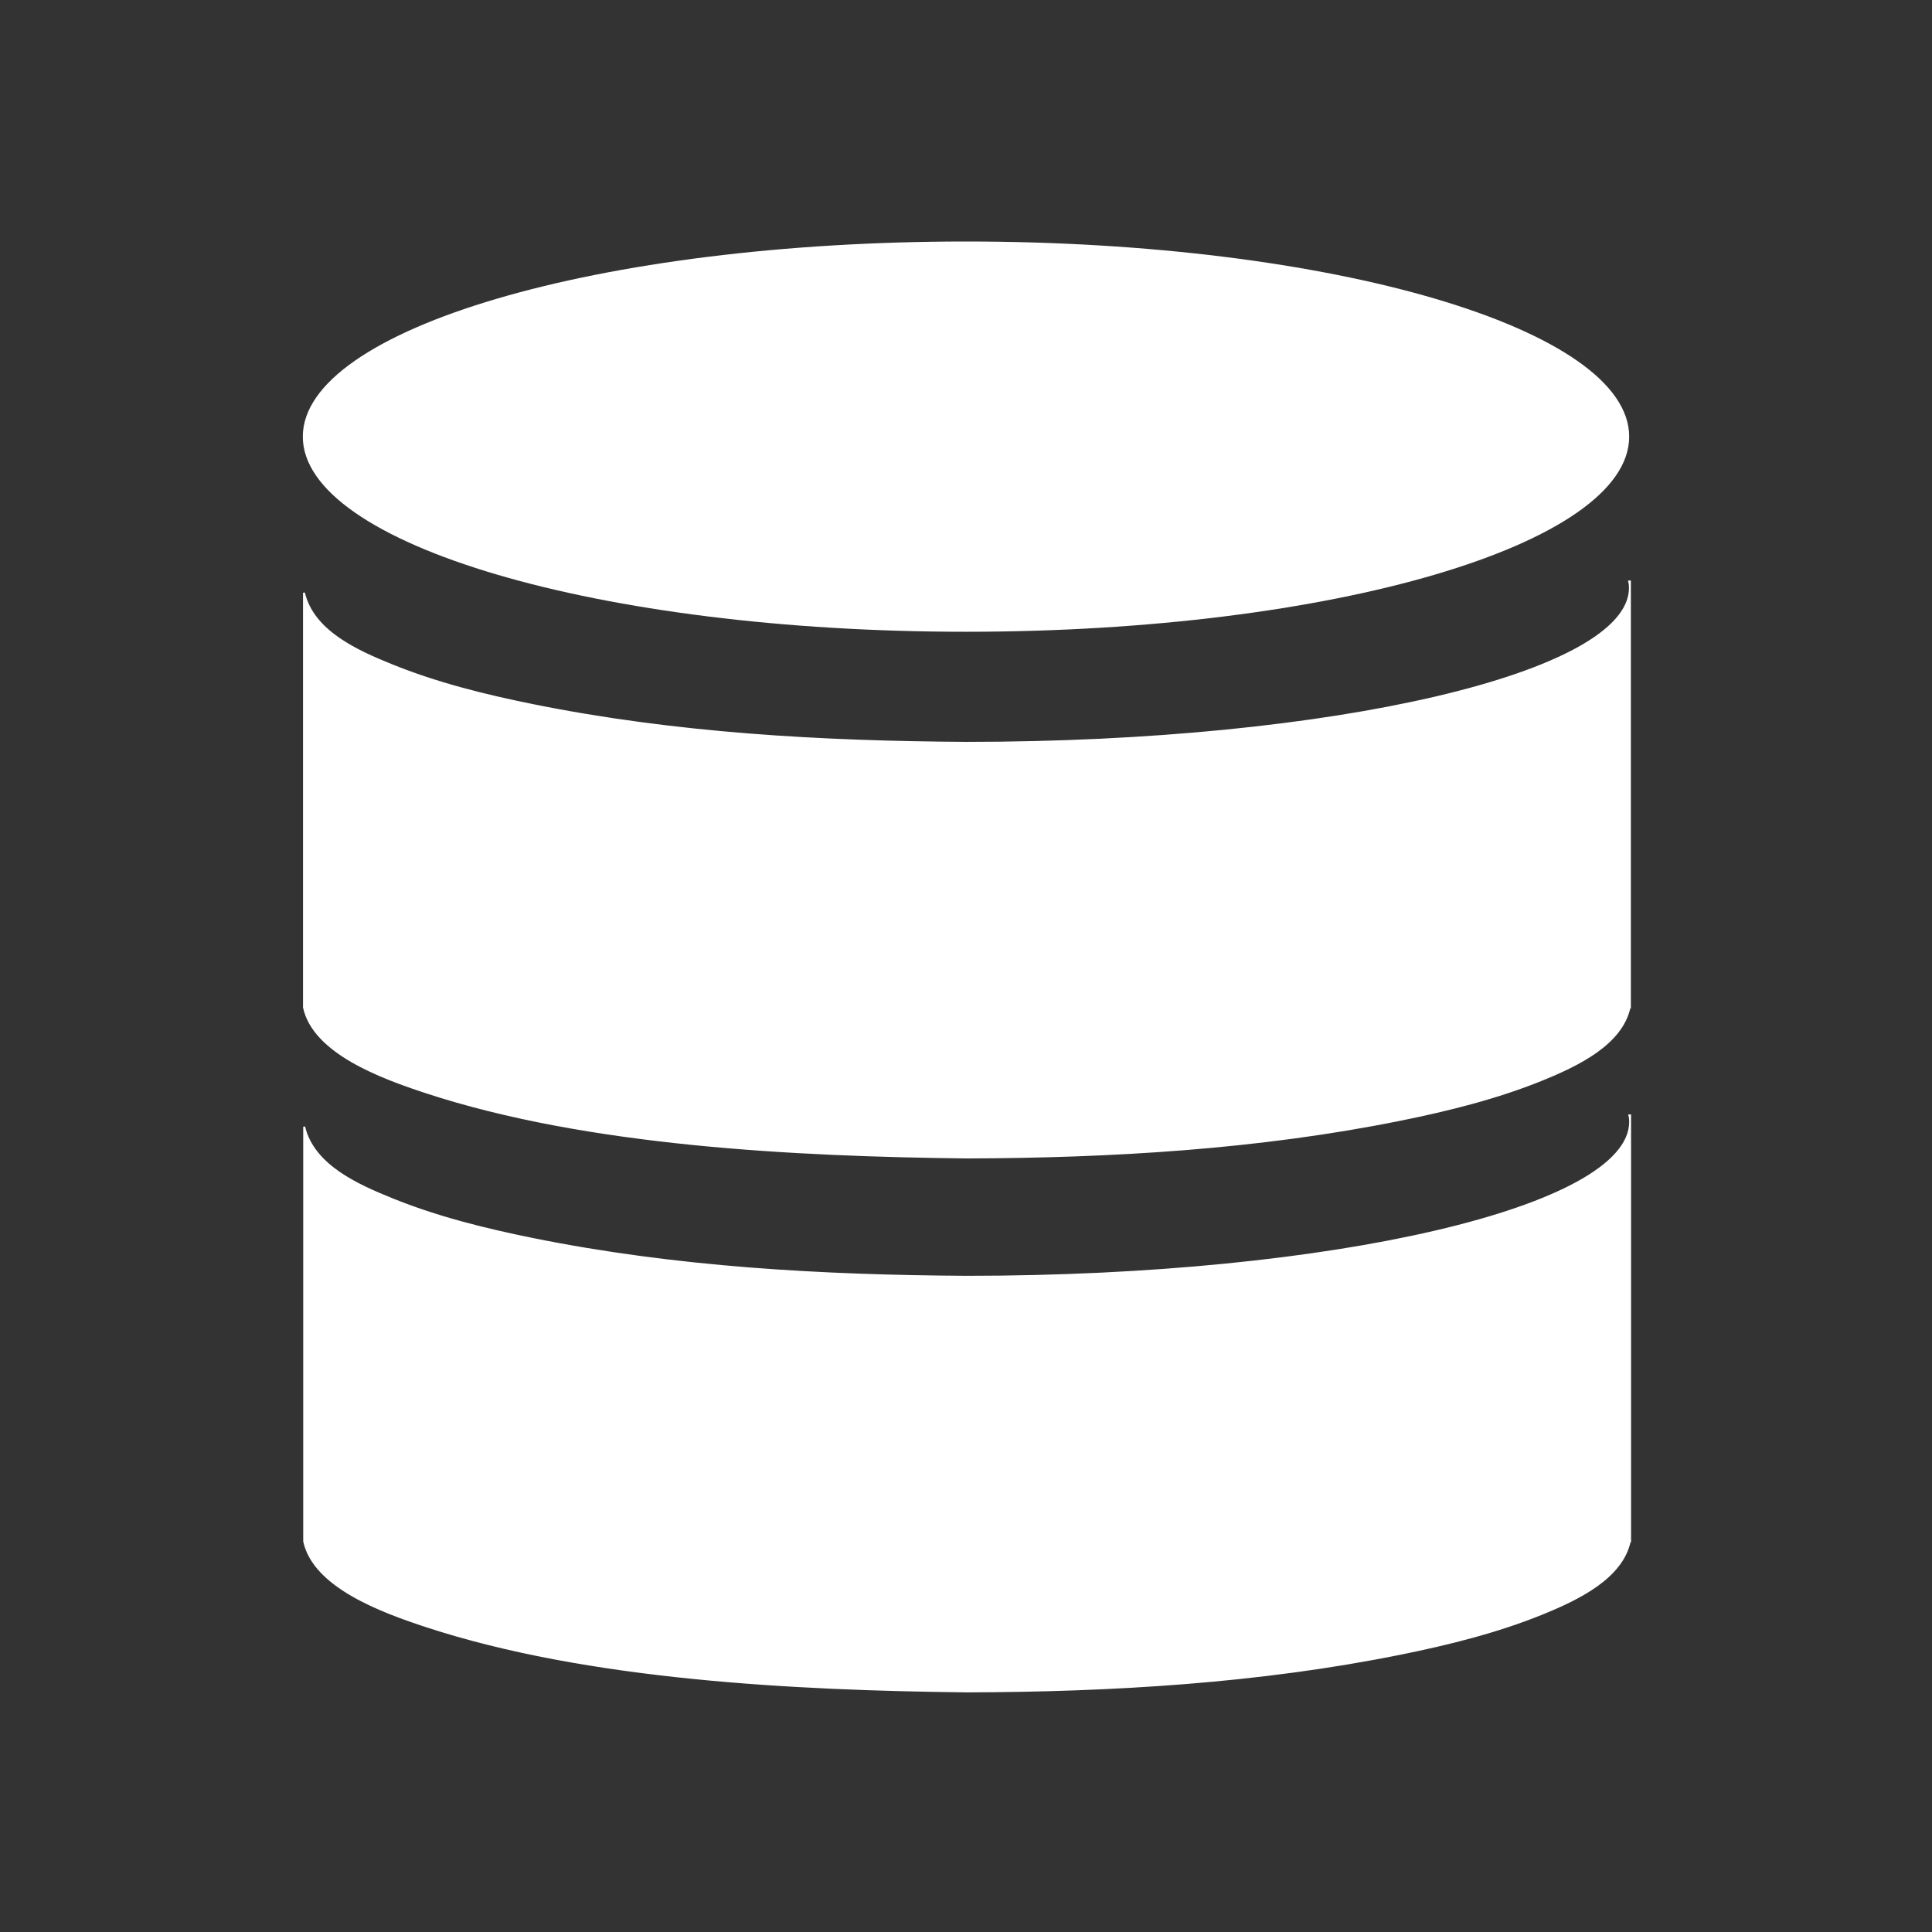 <?xml version="1.0" encoding="UTF-8"?>
<!DOCTYPE svg PUBLIC "-//W3C//DTD SVG 1.1//EN" "http://www.w3.org/Graphics/SVG/1.1/DTD/svg11.dtd">
<svg version="1.1" xmlns="http://www.w3.org/2000/svg" xmlns:xlink="http://www.w3.org/1999/xlink" width="100%" height="100%" viewBox="0, 0, 1024, 1024">
  <rect x="0" y="0" width="1024" height="1024" fill="#333333" stroke="none"/>
  <g id="database.svg" transform="translate(0, 0)">
    <g>
      <g>
        <g>
          <path d="M864,591.182 L864,816.963 L863.788,816.963 C859.609,836.323 836.557,847.494 817.43,855.265 C793.656,864.923 768.079,871.31 742.531,876.479 C667.414,891.677 589.492,896.272 512.5,896.5 C421.575,895.441 311.527,890.07 225.85,861.926 C202.165,854.145 166.423,840.999 161.212,816.963 L161.212,597.167 C166.078,617.835 189.715,628.215 207.57,635.469 C231.62,645.241 257.079,651.547 282.469,656.684 C358.045,671.974 435.562,676.251 512.5,676.705 C706.628,676.705 864,639.946 864,594.602 C863.861,592.04 864.035,593.175 863.603,591.182 L864,591.182 z" fill="#ffffff"/>
          <path d="M864,591.182 L864,816.963 L863.788,816.963 C859.609,836.323 836.557,847.494 817.43,855.265 C793.656,864.923 768.079,871.31 742.531,876.479 C667.414,891.677 589.492,896.272 512.5,896.5 C421.575,895.441 311.527,890.07 225.85,861.926 C202.165,854.145 166.423,840.999 161.212,816.963 L161.212,597.167 C166.078,617.835 189.715,628.215 207.57,635.469 C231.62,645.241 257.079,651.547 282.469,656.684 C358.045,671.974 435.562,676.251 512.5,676.705 C706.628,676.705 864,639.946 864,594.602 C863.861,592.04 864.035,593.175 863.603,591.182 L864,591.182 z" fill-opacity="0" stroke="#ffffff" stroke-width="1"/>
        </g>
      </g>
      <g>
        <path d="M512,334.851 C317.872,334.851 160.5,288.546 160.5,231.426 C160.5,174.305 317.872,128 512,128 C706.128,128 863.5,174.305 863.5,231.426 C863.5,288.546 706.128,334.851 512,334.851 z" fill="#ffffff"/>
      </g>
    </g>
    <g>
      <path d="M863.894,308.182 L863.894,533.963 L863.682,533.963 C859.503,553.323 836.452,564.494 817.325,572.265 C793.551,581.924 767.973,588.31 742.425,593.479 C667.309,608.677 589.386,613.272 512.394,613.5 C421.47,612.441 311.421,607.07 225.744,578.926 C202.06,571.145 166.317,557.999 161.106,533.963 L161.106,314.168 C165.972,334.835 189.609,345.215 207.464,352.47 C231.514,362.241 256.973,368.547 282.364,373.684 C357.939,388.975 435.456,393.251 512.394,393.705 C706.522,393.705 863.894,356.946 863.894,311.602 C863.755,309.04 863.929,310.175 863.497,308.182 L863.894,308.182 z" fill="#ffffff"/>
      <path d="M863.894,308.182 L863.894,533.963 L863.682,533.963 C859.503,553.323 836.452,564.494 817.325,572.265 C793.551,581.924 767.973,588.31 742.425,593.479 C667.309,608.677 589.386,613.272 512.394,613.5 C421.47,612.441 311.421,607.07 225.744,578.926 C202.06,571.145 166.317,557.999 161.106,533.963 L161.106,314.168 C165.972,334.835 189.609,345.215 207.464,352.47 C231.514,362.241 256.973,368.547 282.364,373.684 C357.939,388.975 435.456,393.251 512.394,393.705 C706.522,393.705 863.894,356.946 863.894,311.602 C863.755,309.04 863.929,310.175 863.497,308.182 L863.894,308.182 z" fill-opacity="0" stroke="#ffffff" stroke-width="1"/>
    </g>
  </g>
</svg>

